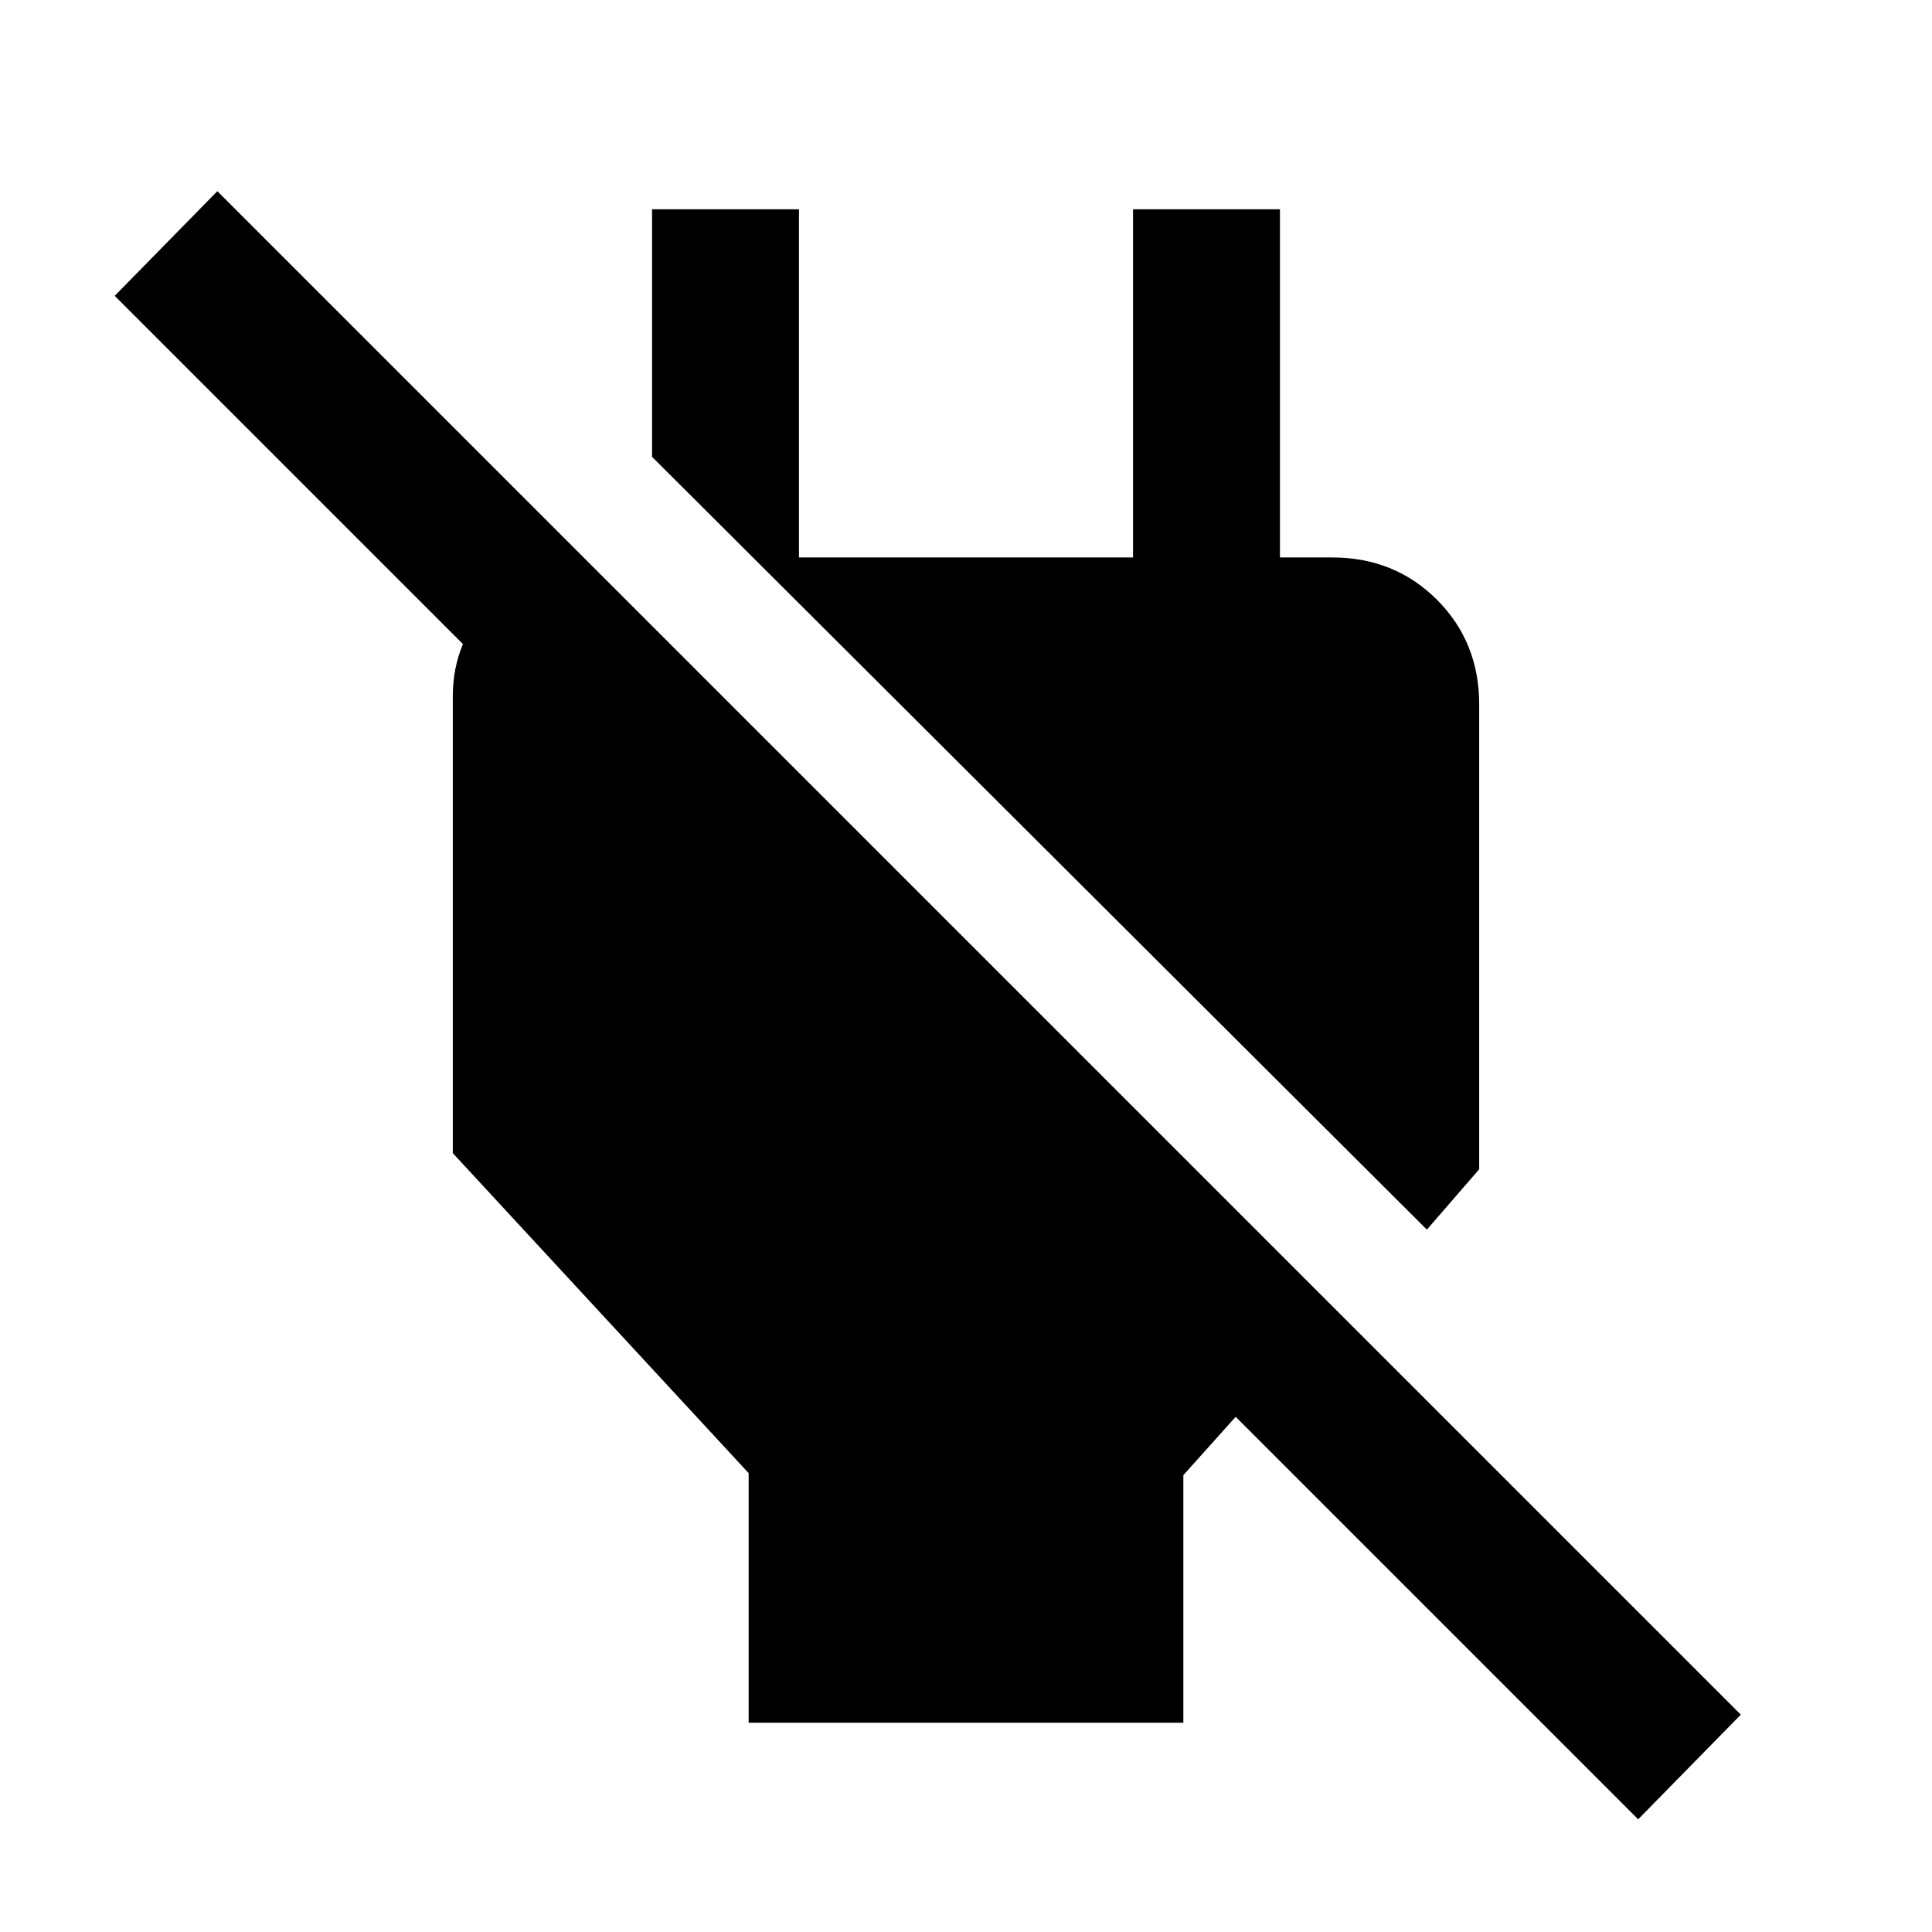 <svg xmlns="http://www.w3.org/2000/svg" height="48" width="48"><path d="M18.6 42.8v-6.2l-7.35-7.95V17.3q0-1.4 1-2.375 1-.975 2.4-.925v5.15L2.85 7.35l2.55-2.6L43.25 42.6l-2.55 2.6-10-10-1.3 1.45v6.15Zm16.85-12.25L16.2 11.35V5.2h3.65v8.65h8.3V5.2h3.65v10.45l-1.8-1.8h3.1q1.55 0 2.6 1.05t1.05 2.6v11.55Z"/></svg>